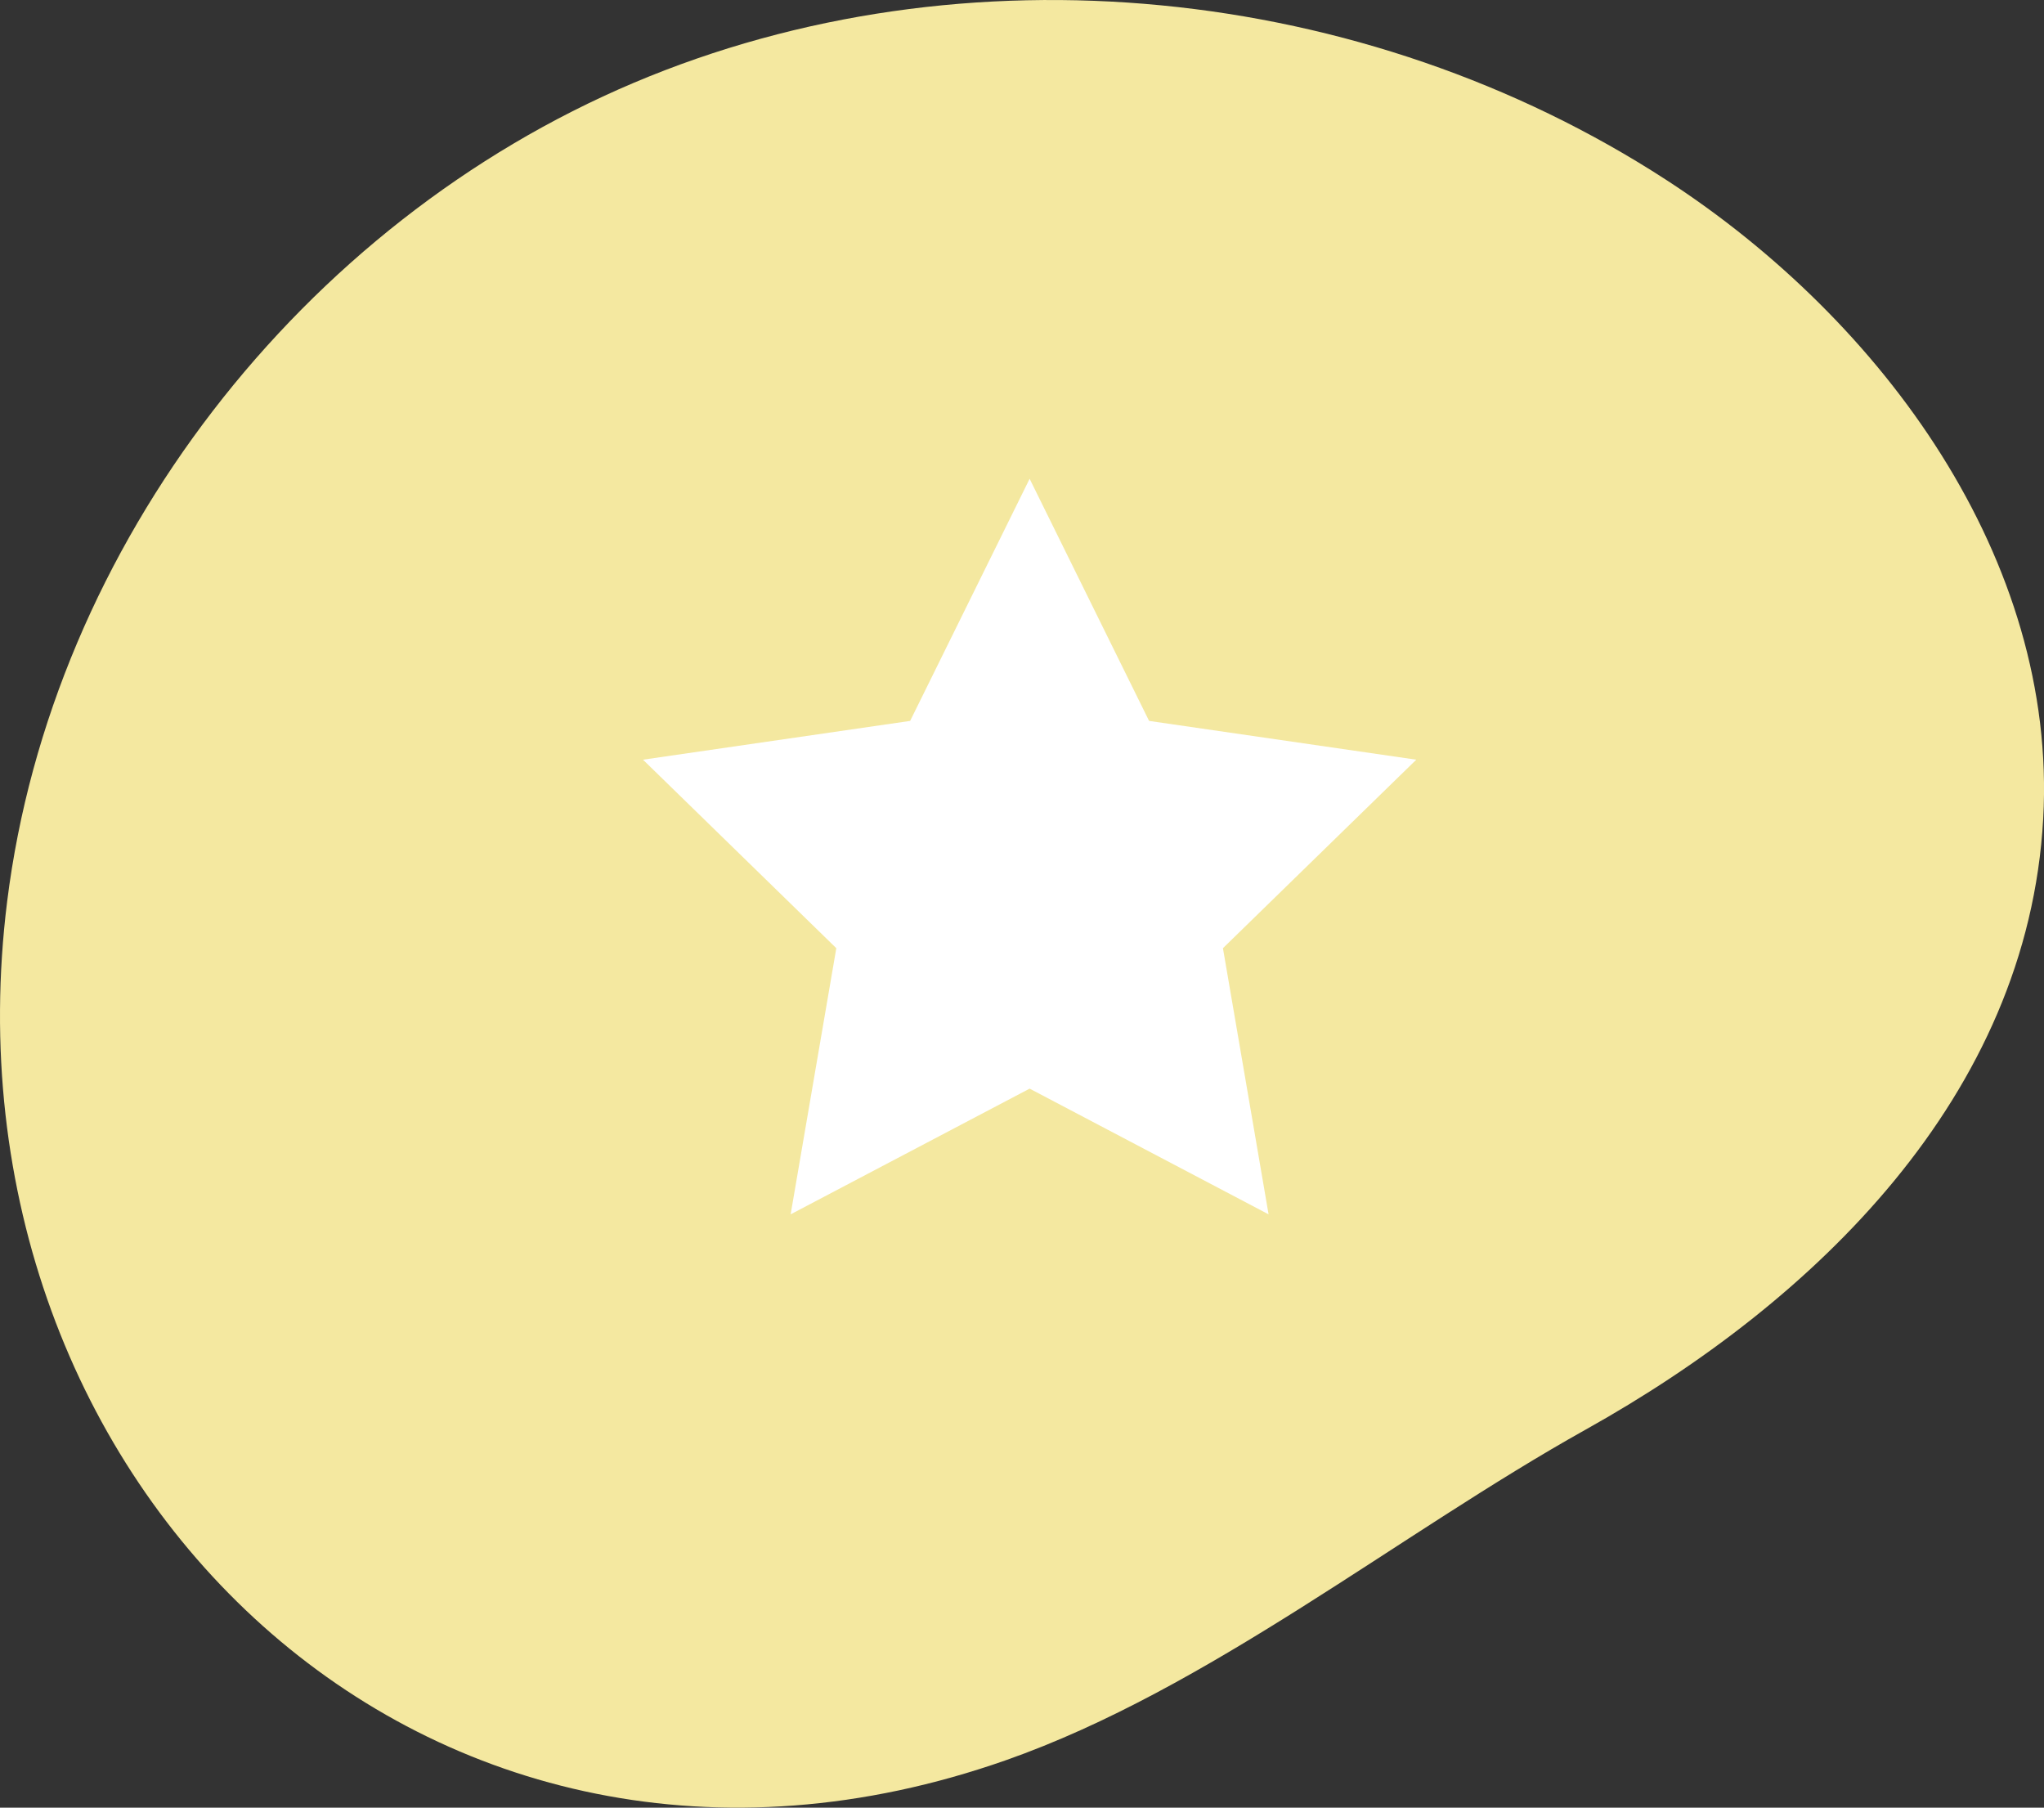 <svg xmlns="http://www.w3.org/2000/svg" width="134.006" height="118.492" viewBox="0 0 134.006 118.492">
  <rect x="0" y="0" width="134.006" height="118.492" fill="#333333" stroke="none"/>
  <g id="Group_968" data-name="Group 968" transform="translate(-1361.497 -1862.508)">
    <g id="Group_137" data-name="Group 137" transform="translate(1361.497 1862.508)">
      <path id="Path_6" data-name="Path 6" d="M-.256-32.293C2.663-55.7,19.1-76.772,40.825-85.963s47.912-6.477,67.7,6.37c14.239,9.246,25.643,24.908,24.705,41.859C132.22-19.513,118.239-6.06,103.247,2.311,90.974,9.163,78.5,19.327,65.222,23.991,27.385,37.28-5.028,5.986-.256-32.293" transform="translate(0.724 91.392)" fill="#f4e8a0"/>
    </g>
    <g id="Group_90" data-name="Group 90" transform="translate(1403.652 1893.892)">
      <g id="Group_30" data-name="Group 30" transform="translate(0 0)">
        <path id="Path_28" data-name="Path 28" d="M19.134,0,11.3,15.872-6.214,18.414,6.46,30.77,3.466,48.216l15.668-8.24L34.8,48.216,31.808,30.77,44.483,18.414,26.966,15.872Z" transform="translate(6.214)" fill="#fff"/>
      </g>
    </g>
  </g>
</svg>
